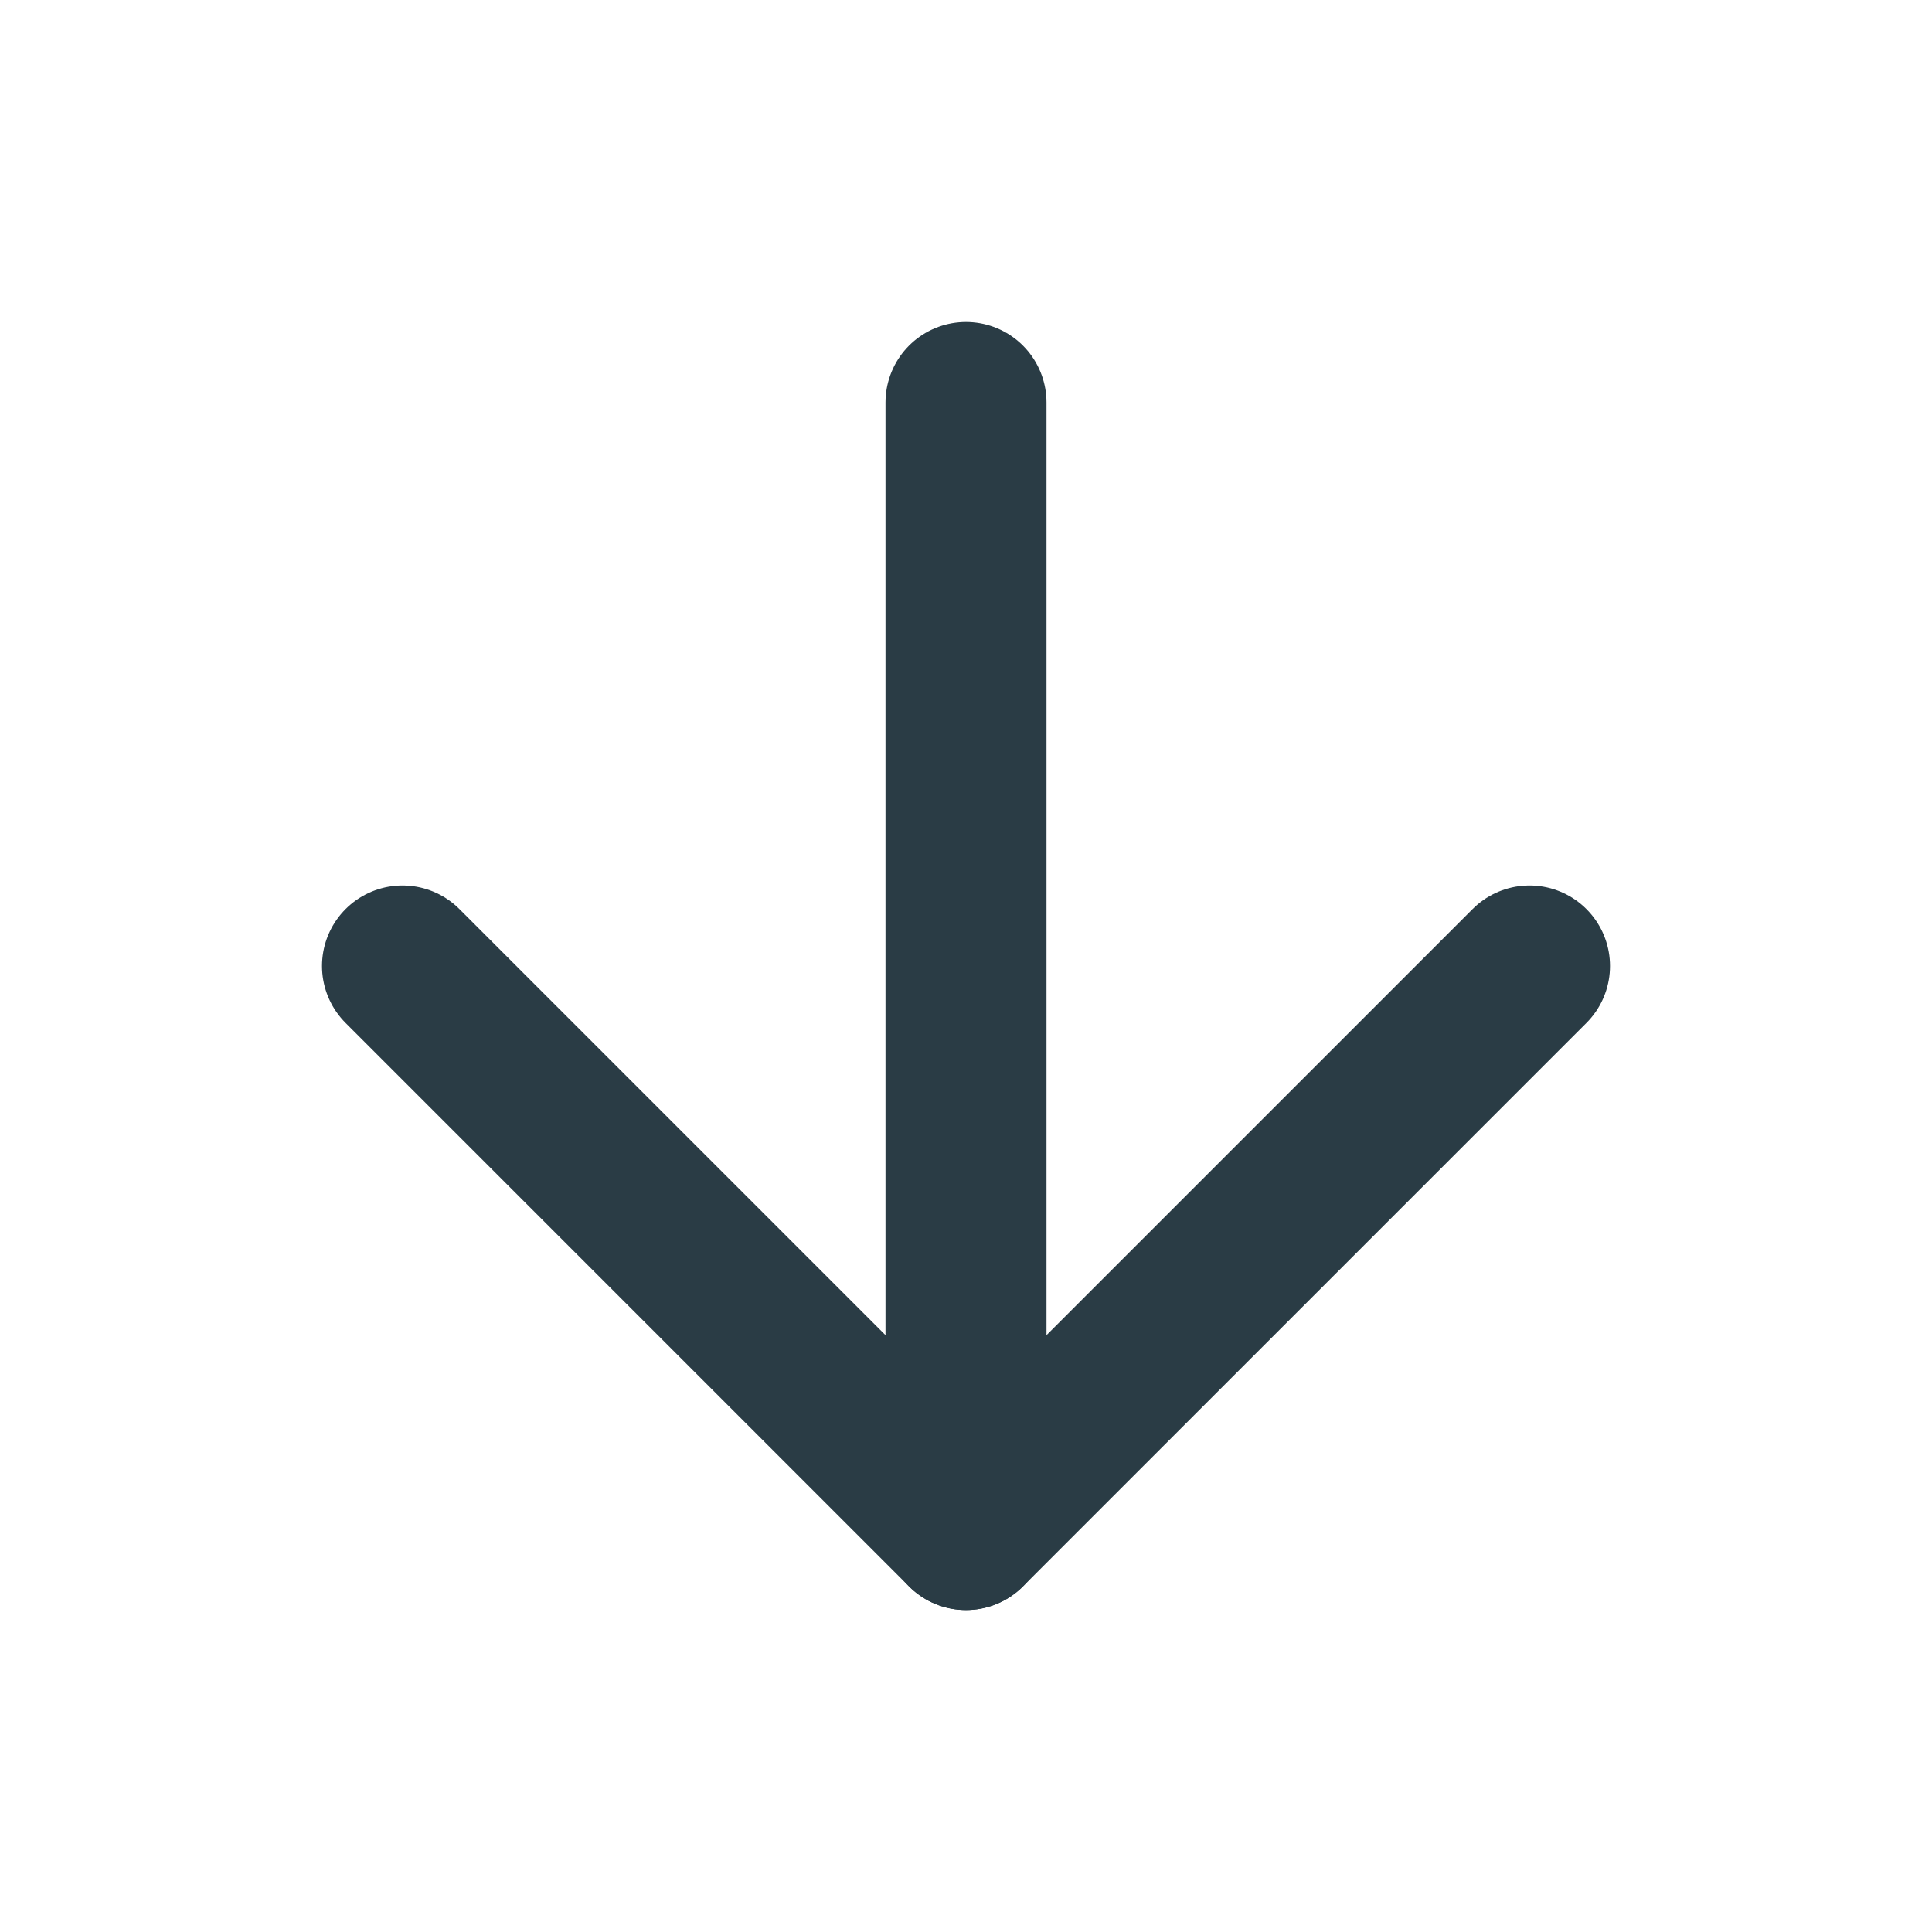 <svg xmlns="http://www.w3.org/2000/svg" width="24" height="24" viewBox="0 0 24 24" fill="none" stroke="#2A3C45" stroke-width="2" stroke-linecap="round" stroke-linejoin="round" class="feather feather-arrow-down"><line x1="12" y1="5" x2="12" y2="19"></line><polyline points="19 12 12 19 5 12"></polyline></svg>